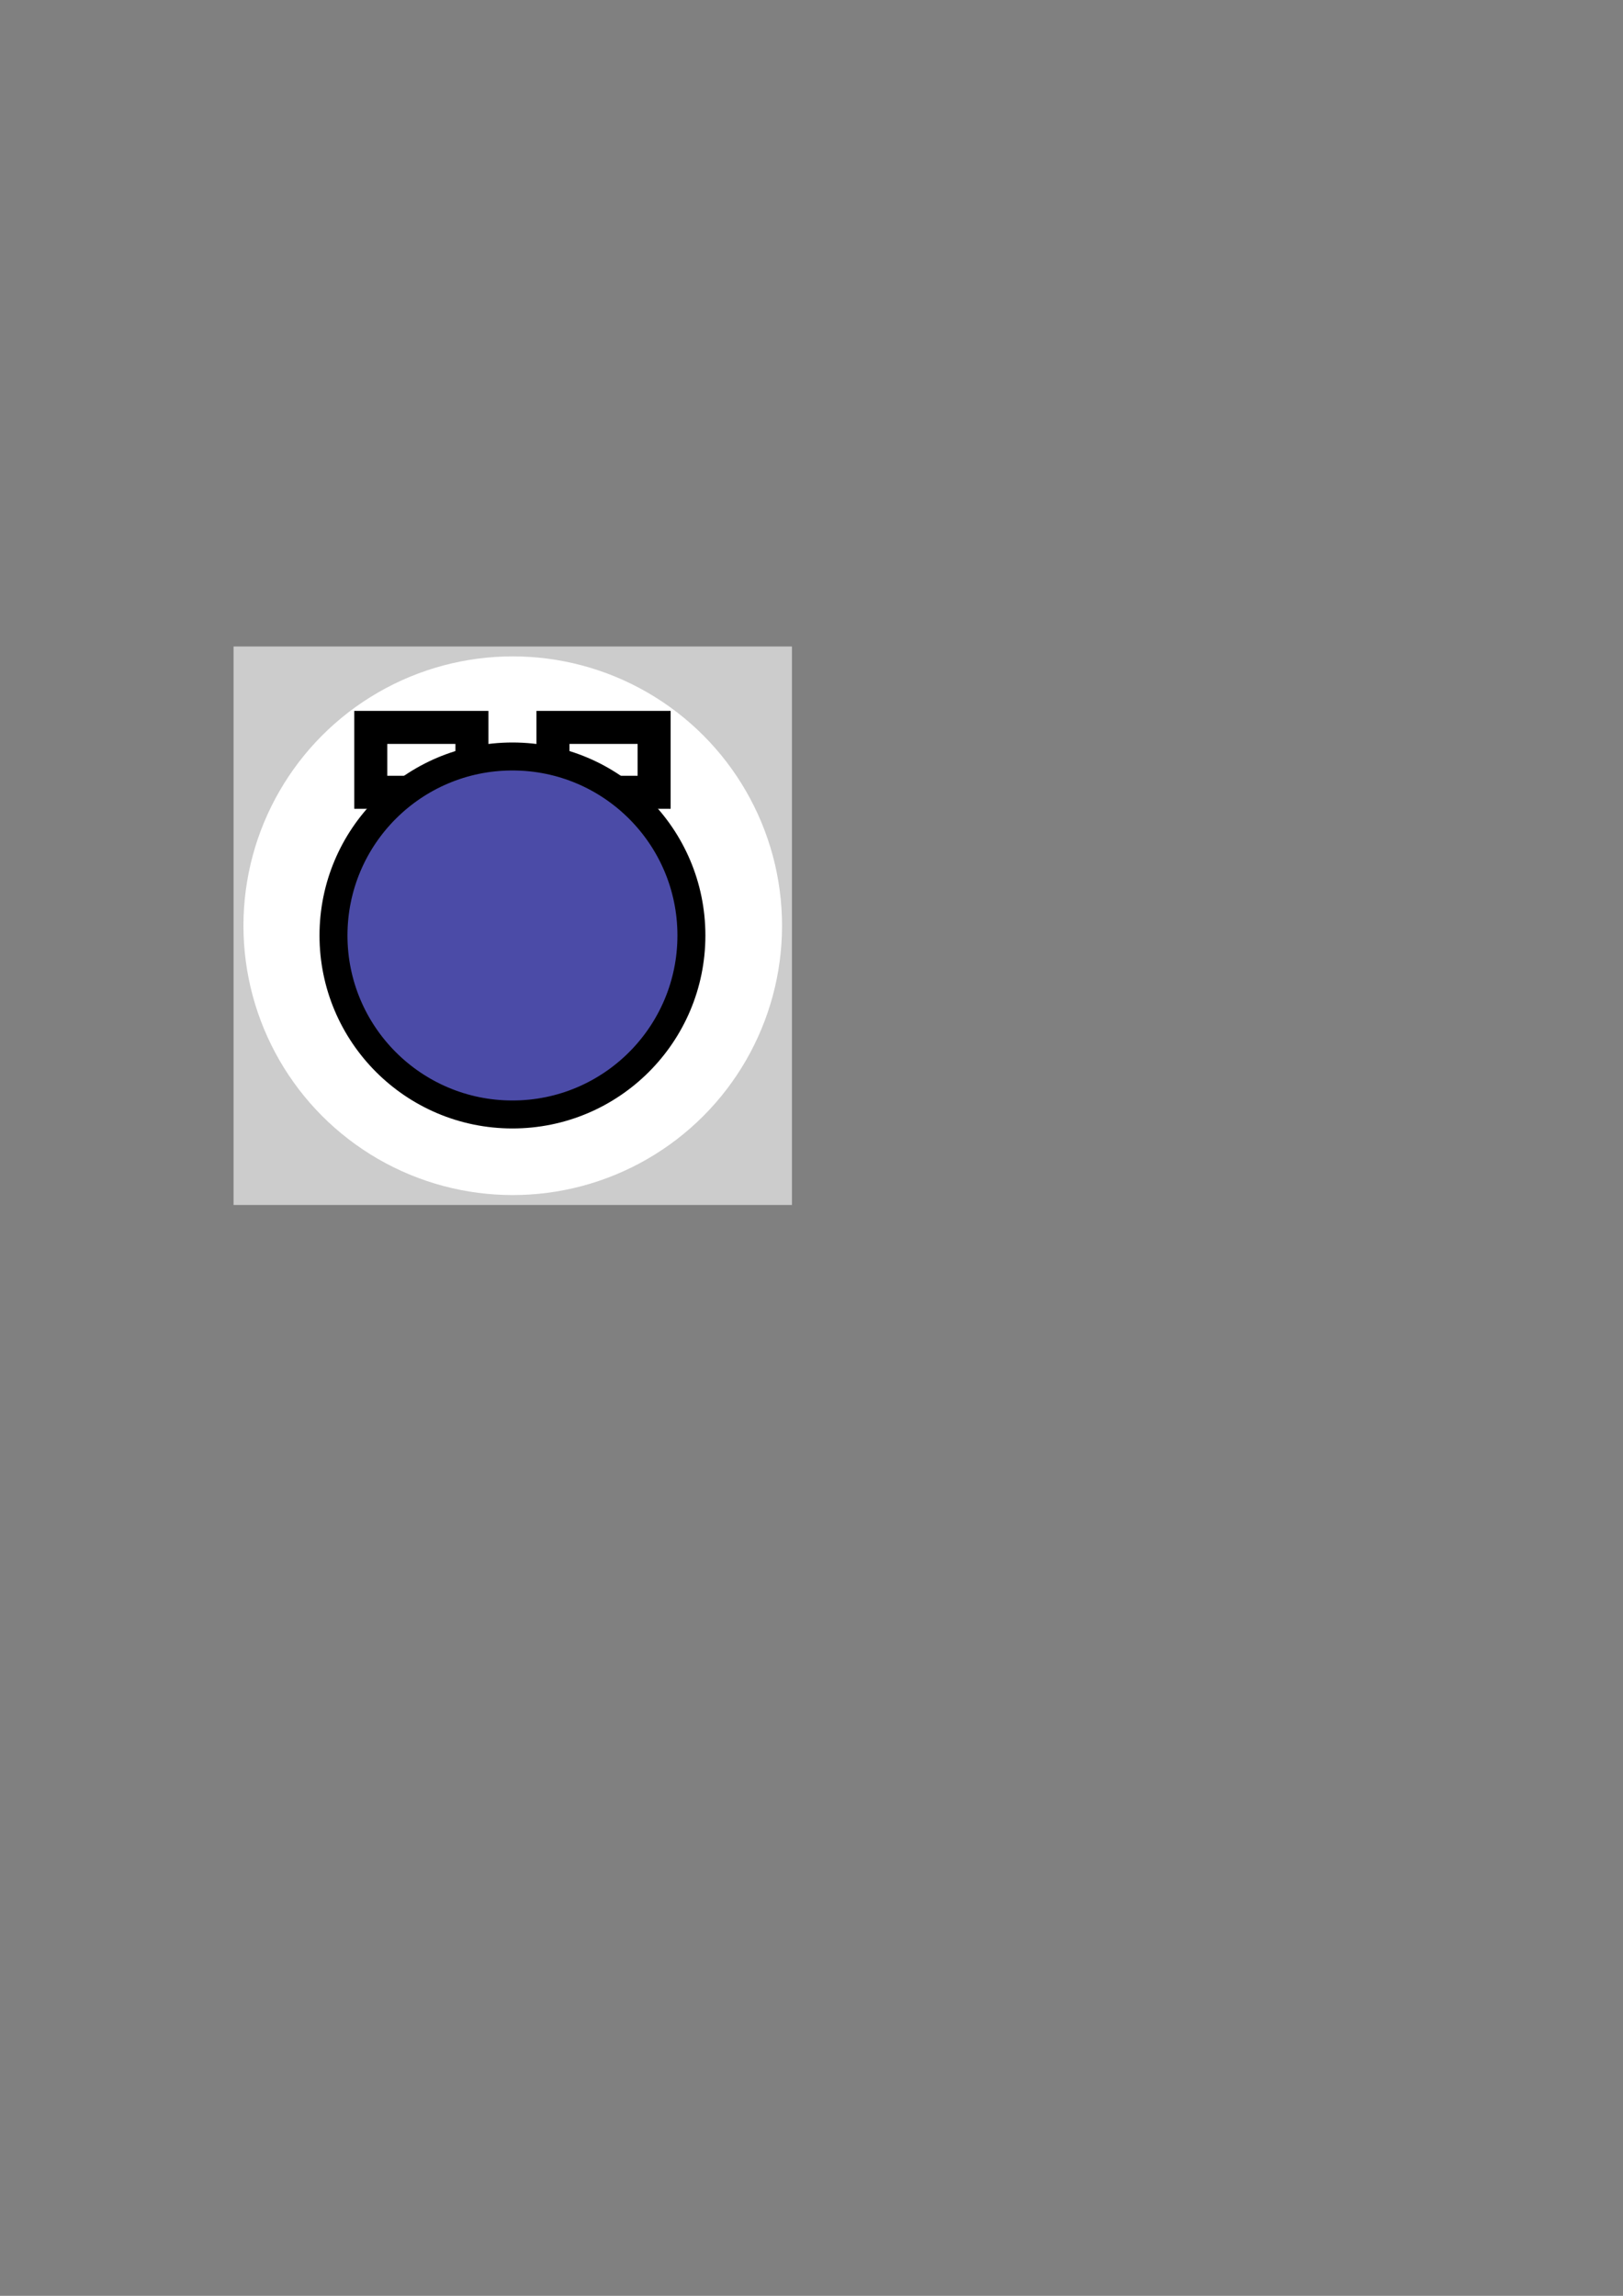 <?xml version="1.0" encoding="UTF-8" standalone="no"?>
<!-- Created with Inkscape (http://www.inkscape.org/) -->

<svg
   xmlns:dc="http://purl.org/dc/elements/1.1/"
   xmlns:cc="http://creativecommons.org/ns#"
   xmlns:rdf="http://www.w3.org/1999/02/22-rdf-syntax-ns#"
   xmlns:svg="http://www.w3.org/2000/svg"
   xmlns="http://www.w3.org/2000/svg"
   xmlns:sodipodi="http://sodipodi.sourceforge.net/DTD/sodipodi-0.dtd"
   xmlns:inkscape="http://www.inkscape.org/namespaces/inkscape"
   width="210mm"
   height="297mm"
   viewBox="0 0 744.094 1052.362"
   id="svg2"
   version="1.1"
   inkscape:version="0.91 r13725"
   sodipodi:docname="drawing.svg">
  <rect x="0" y="0" width="744.094" height="1052.362" fill="#808080" stroke="none"/>
  <defs
     id="defs4" />
  <sodipodi:namedview
     id="base"
     pagecolor="#ffffff"
     bordercolor="#666666"
     borderopacity="1.0"
     inkscape:pageopacity="0.0"
     inkscape:pageshadow="2"
     inkscape:zoom="1.4"
     inkscape:cx="168.84964"
     inkscape:cy="667.74361"
     inkscape:document-units="px"
     inkscape:current-layer="layer1"
     showgrid="false"
     inkscape:window-width="1500"
     inkscape:window-height="937"
     inkscape:window-x="-8"
     inkscape:window-y="-8"
     inkscape:window-maximized="1" />
  <g
     inkscape:label="Layer 1"
     inkscape:groupmode="layer"
     id="layer1">
    <rect
       style="opacity:1;fill:#cccccc;fill-opacity:1;stroke:none;stroke-width:20;stroke-linejoin:miter;stroke-miterlimit:4;stroke-dasharray:none;stroke-dashoffset:0;stroke-opacity:1"
       id="rect4200"
       width="256"
       height="256"
       x="107.076"
       y="296.337" />
    <circle
       style="opacity:1;fill:#ffffff;fill-opacity:1;stroke:none;stroke-width:25.256;stroke-linejoin:miter;stroke-miterlimit:4;stroke-dasharray:none;stroke-dashoffset:0;stroke-opacity:1"
       id="path4209"
       cx="235.076"
       cy="424.337"
       r="123.463" />
    <g
       id="g4202"
       transform="matrix(0.641,0,0,0.641,-33.233,26.515)">
      <rect
         y="478.805"
         x="317.034"
         height="46.401"
         width="72.361"
         id="rect4168-3"
         style="opacity:1;fill:#ffffff;fill-opacity:1;stroke:#000000;stroke-width:23.62;stroke-linejoin:miter;stroke-miterlimit:4;stroke-dasharray:none;stroke-dashoffset:0;stroke-opacity:1" />
      <rect
         y="478.805"
         x="447.343"
         height="46.401"
         width="72.361"
         id="rect4168-3-5"
         style="opacity:1;fill:#ffffff;fill-opacity:1;stroke:#000000;stroke-width:23.62;stroke-linejoin:miter;stroke-miterlimit:4;stroke-dasharray:none;stroke-dashoffset:0;stroke-opacity:1" />
      <circle
         r="128"
         cy="627.601"
         cx="418.369"
         id="path4138"
         style="opacity:1;fill:#4b4ba7;fill-opacity:1;stroke:#000000;stroke-width:20;stroke-linejoin:miter;stroke-miterlimit:4;stroke-dasharray:none;stroke-dashoffset:0;stroke-opacity:1" />
    </g>
  </g>
</svg>
